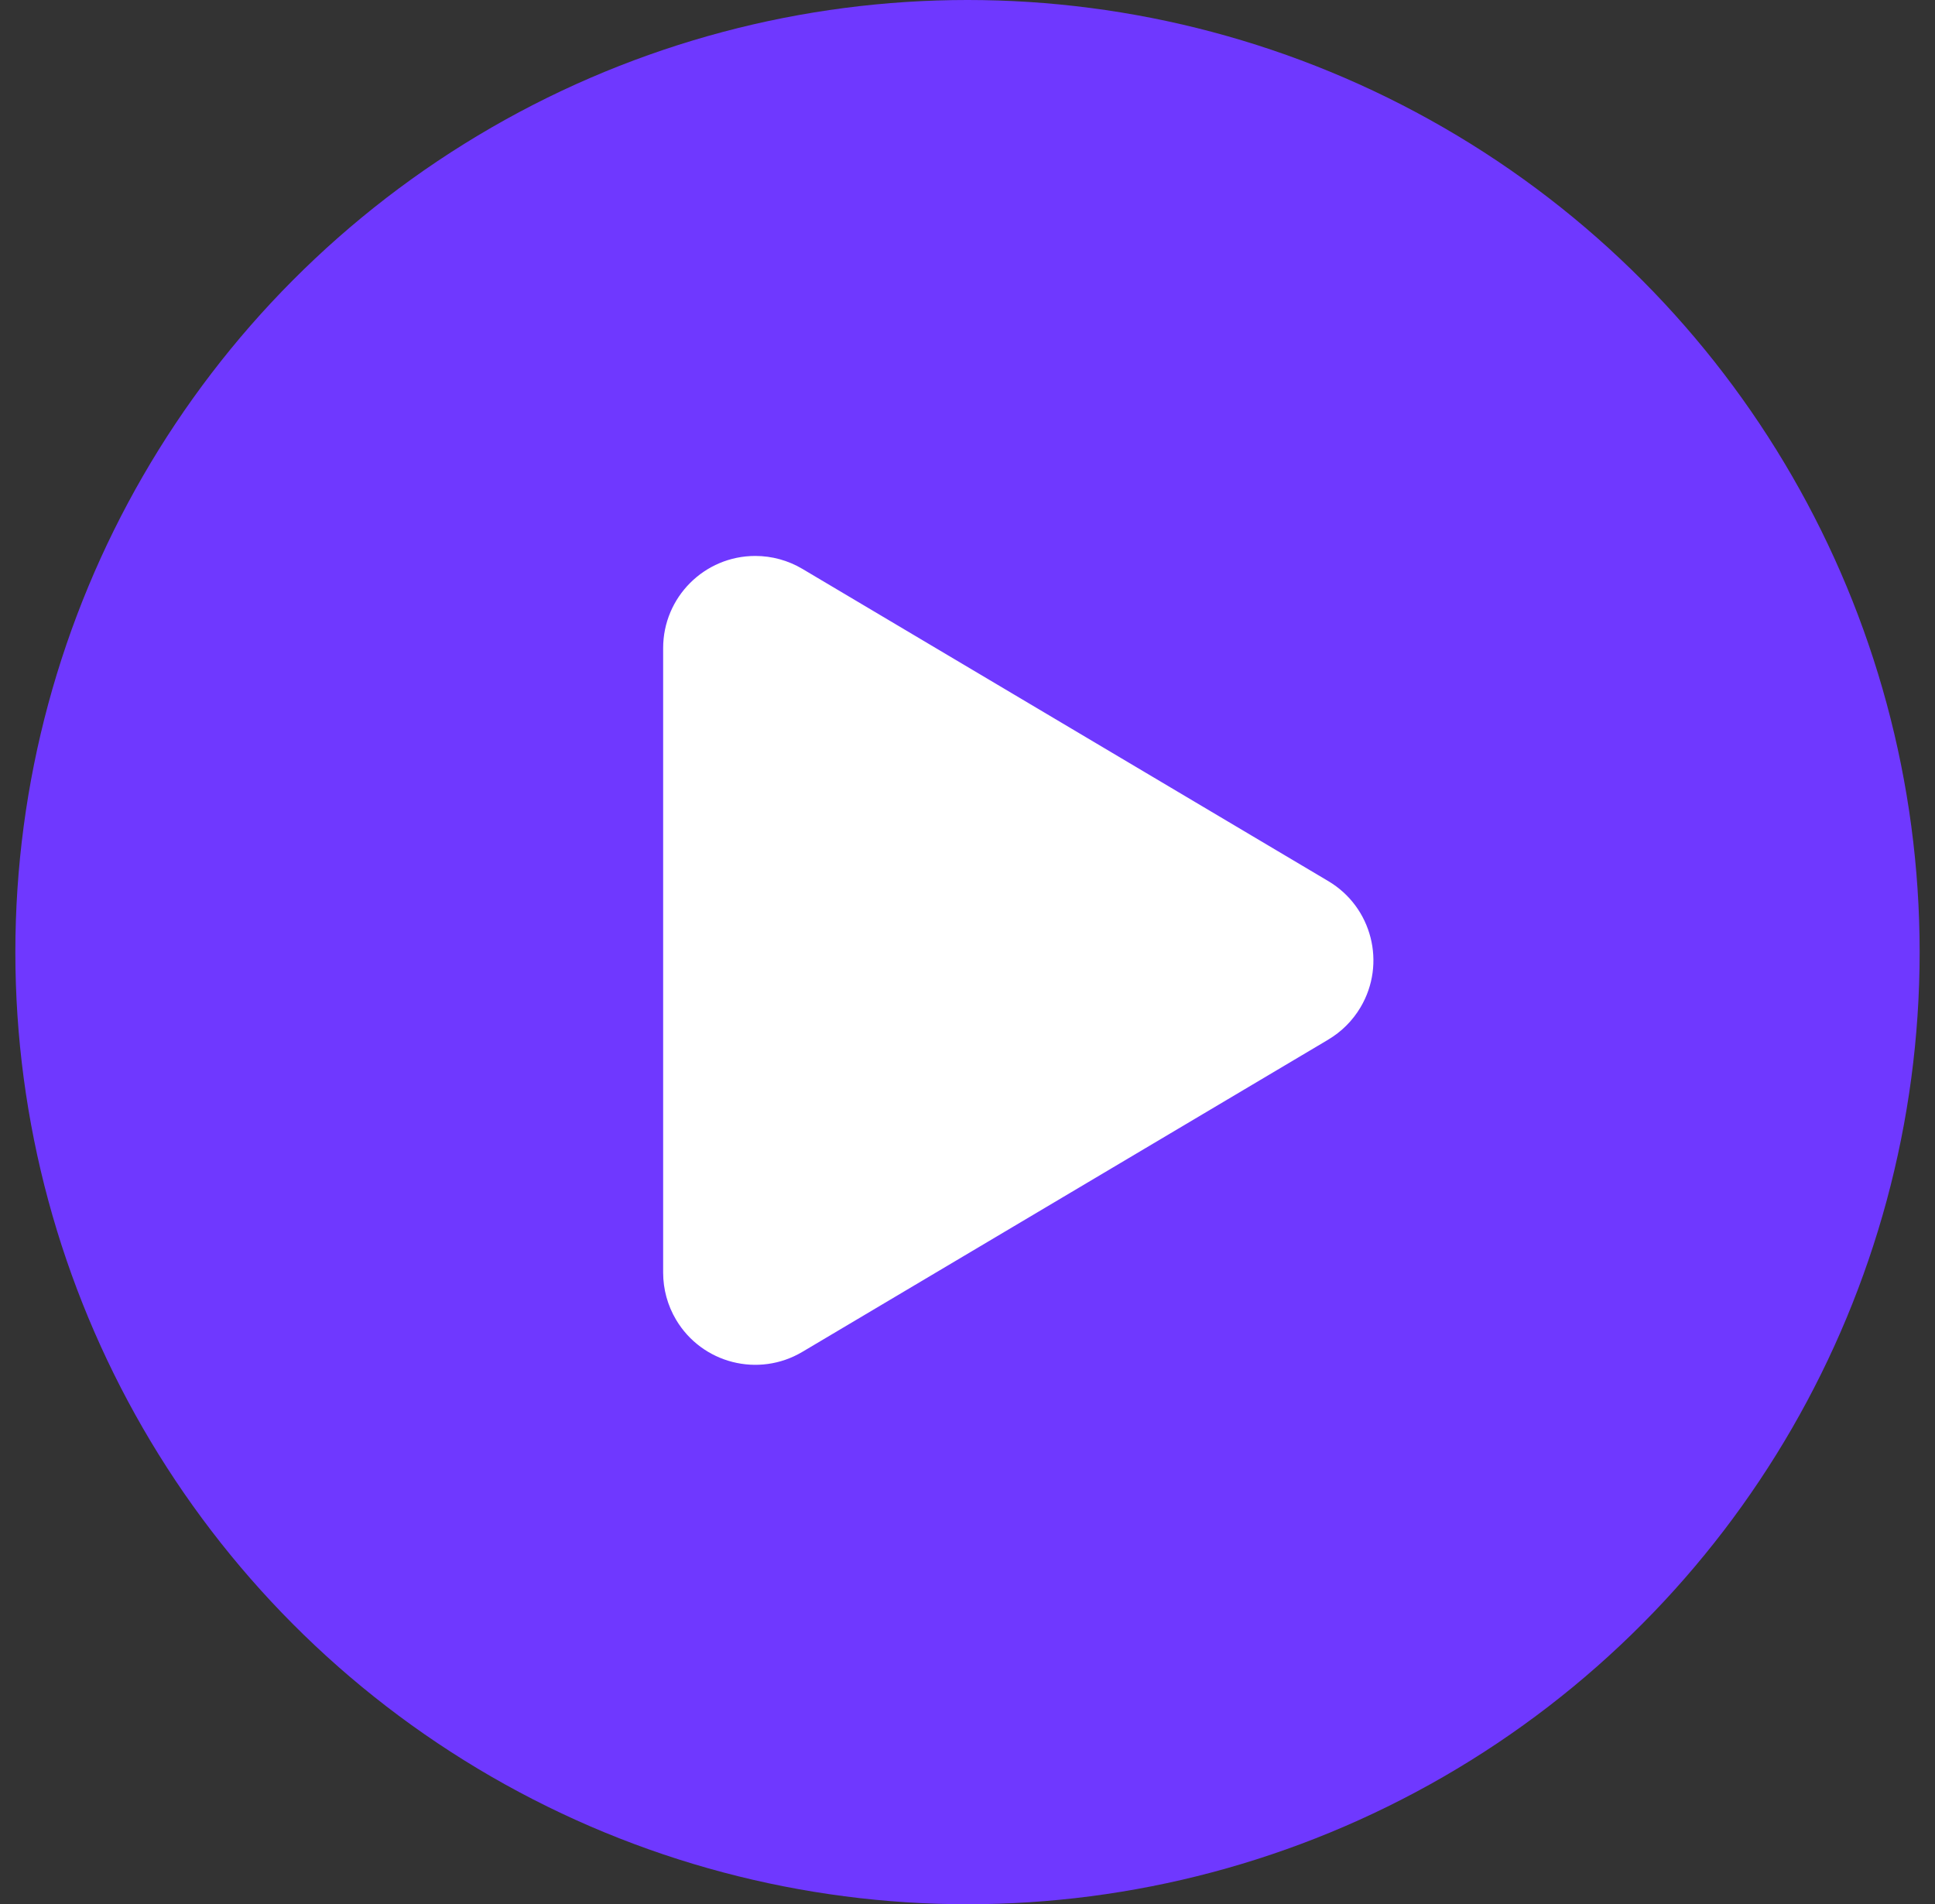 <svg height="62" viewBox="0 0 63 62" width="63" xmlns="http://www.w3.org/2000/svg"><rect x="0" y="0" width="63" height="62" fill="#333333" stroke="none"/><g fill="none" fill-rule="evenodd" transform="translate(.5)"><circle cx="31" cy="31" fill="#6f38ff" r="31" transform="matrix(-1 0 0 1 62 0)"/><path d="m36.669 22.614 10.167 17.124c.846 1.425.377 3.265-1.048 4.111-.463.275-.993.42-1.532.42h-20.335c-1.657 0-3-1.343-3-3 0-.539.145-1.068.42-1.532l10.167-17.124c.846-1.425 2.687-1.894 4.111-1.048.431.256.792.616 1.048 1.048z" fill="#fff" transform="matrix(0 1 -1 0 65.36 -2.82)"/></g></svg>